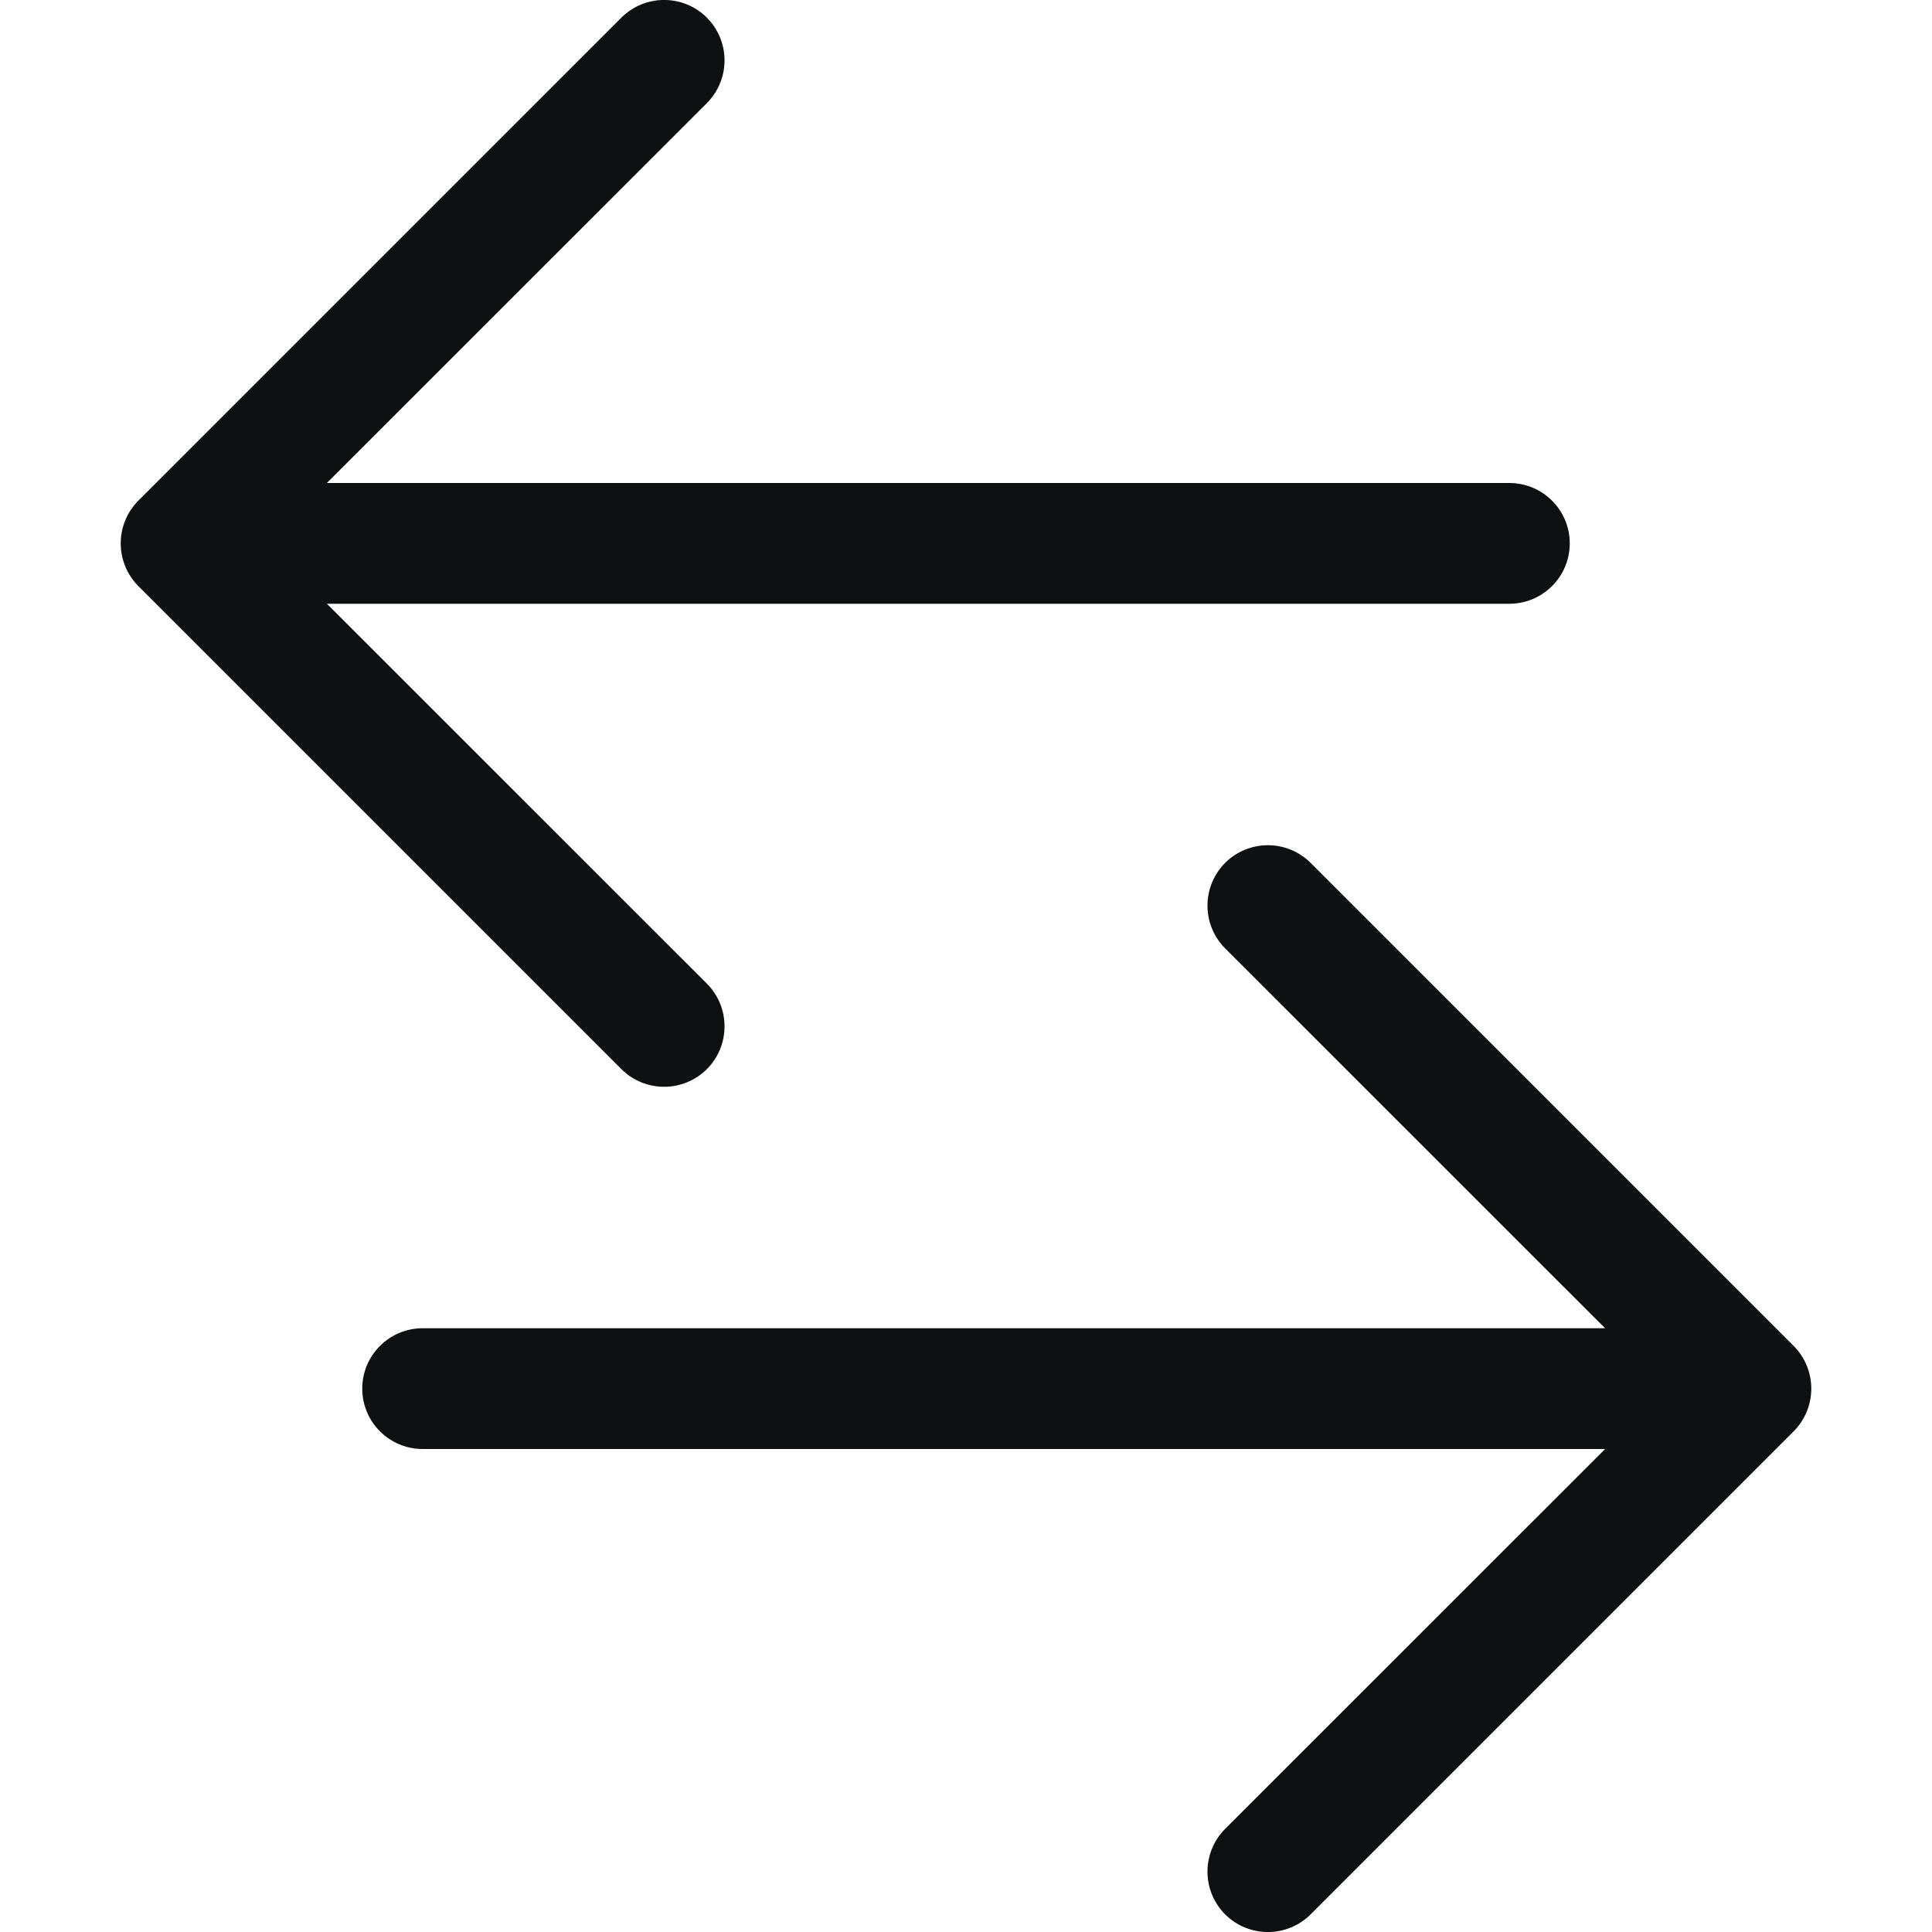 <svg viewBox="0 0 16 16" fill="none" xmlns="http://www.w3.org/2000/svg">
<path d="M1.146 4.854C0.951 4.658 0.951 4.342 1.146 4.146L5.146 0.146C5.342 -0.049 5.658 -0.049 5.854 0.146C6.049 0.342 6.049 0.658 5.854 0.854L2.707 4L12.5 4C12.776 4 13 4.224 13 4.5C13 4.776 12.776 5 12.5 5L2.707 5L5.854 8.146C6.049 8.342 6.049 8.658 5.854 8.854C5.658 9.049 5.342 9.049 5.146 8.854L1.146 4.854Z" fill="#0E1011"/>
<path d="M14.854 11.854C15.049 11.658 15.049 11.342 14.854 11.146L10.854 7.146C10.658 6.951 10.342 6.951 10.146 7.146C9.951 7.342 9.951 7.658 10.146 7.854L13.293 11L3.5 11C3.224 11 3 11.224 3 11.5C3 11.776 3.224 12 3.5 12L13.293 12L10.146 15.146C9.951 15.342 9.951 15.658 10.146 15.854C10.342 16.049 10.658 16.049 10.854 15.854L14.854 11.854Z" fill="#0E1011"/>
</svg>
